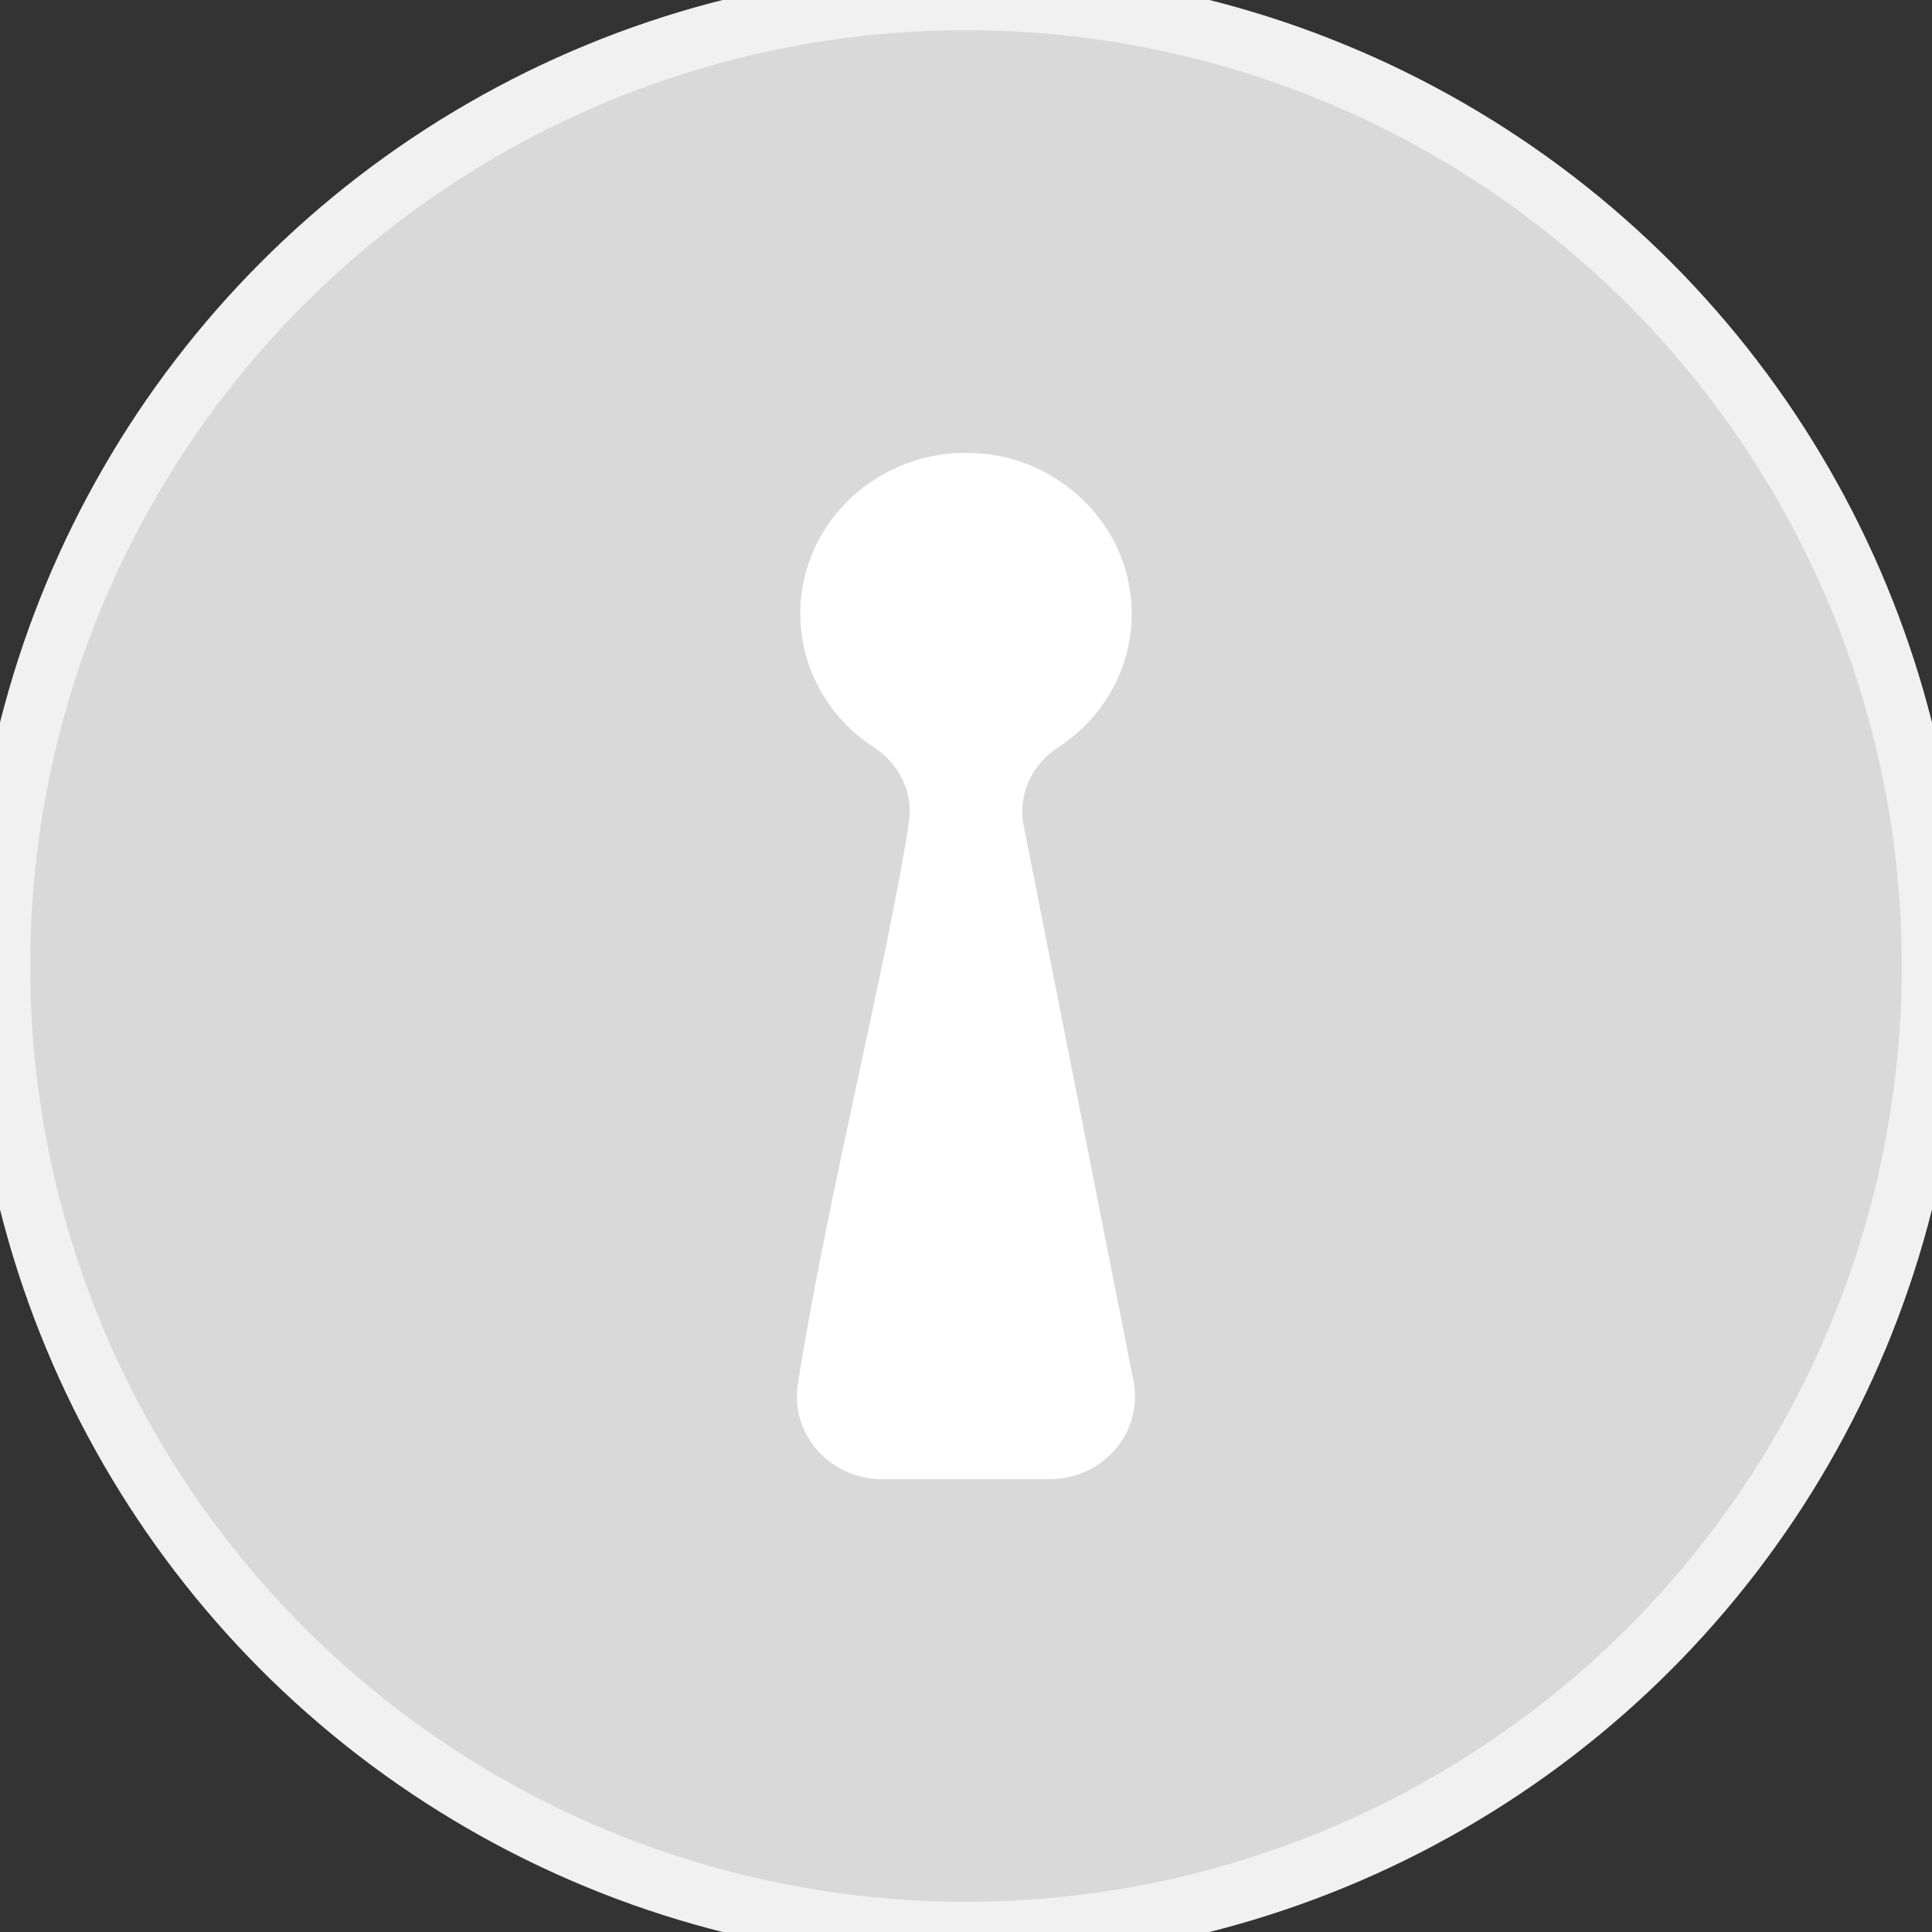 <svg width="32" height="32" viewBox="0 0 32 32" fill="none" xmlns="http://www.w3.org/2000/svg">
<rect x="0" y="0" width="32" height="32" fill="#333333" stroke="none"/>
<circle cx="16" cy="16" r="16" fill="#D9D9D9"/>
<circle cx="16" cy="16" r="16" stroke="#F1F1F1"/>
<path d="M18.784 22.925L16.946 13.626C16.87 13.138 17.099 12.656 17.522 12.382C18.341 11.851 18.85 10.905 18.726 9.853C18.585 8.638 17.566 7.652 16.314 7.517C14.657 7.339 13.255 8.593 13.255 10.165C13.255 11.088 13.739 11.901 14.475 12.379C14.899 12.655 15.131 13.134 15.055 13.624C14.684 16.008 13.681 19.93 13.215 22.927C13.086 23.756 13.748 24.5 14.612 24.5H17.387C18.251 24.5 18.913 23.754 18.783 22.925H18.784Z" fill="white"/>
</svg>
